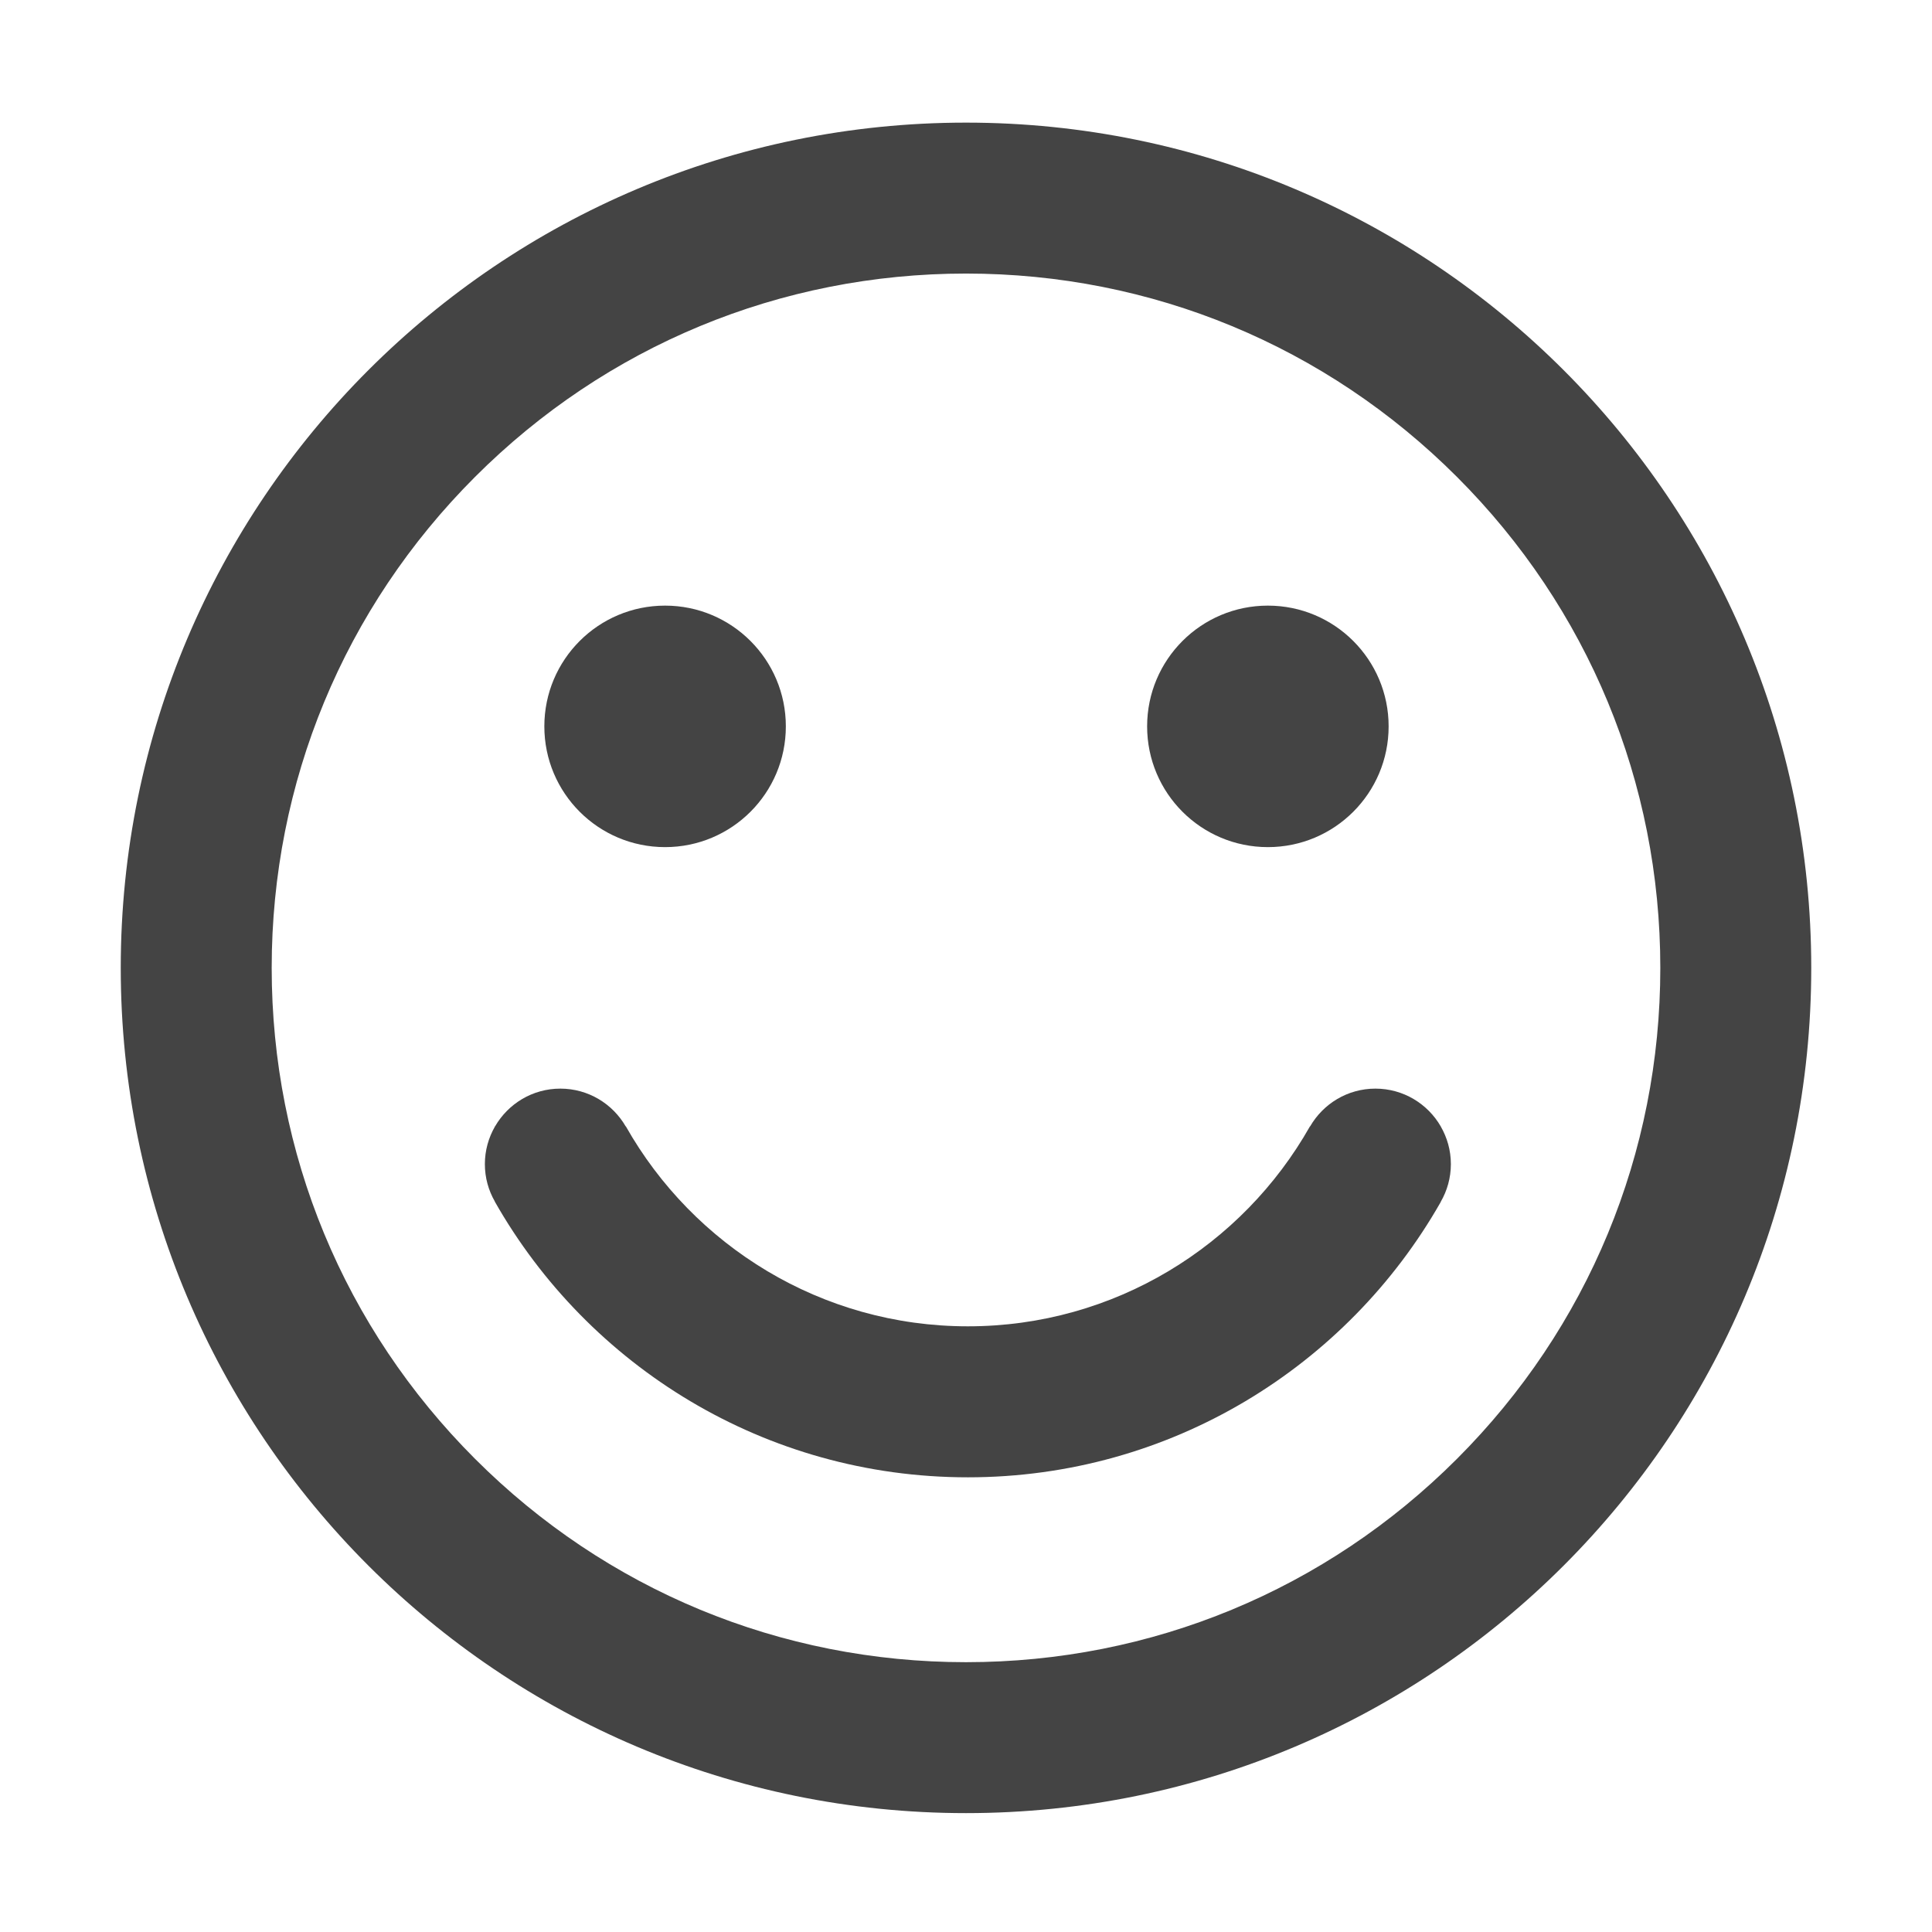 <?xml version="1.0" encoding="utf-8"?>
<!-- Generated by IcoMoon.io -->
<!DOCTYPE svg PUBLIC "-//W3C//DTD SVG 1.1//EN" "http://www.w3.org/Graphics/SVG/1.1/DTD/svg11.dtd">
<svg version="1.1" xmlns="http://www.w3.org/2000/svg" xmlns:xlink="http://www.w3.org/1999/xlink" width="32" height="32" viewBox="0 0 32 32">
<path fill="#444" d="M30 16.031c0-7.732-6.268-14-14-14s-14 6.268-14 14 6.268 14 14 14c7.732 0 14-6.268 14-14zM7.868 24.163c-2.172-2.172-3.368-5.060-3.368-8.132s1.196-5.96 3.368-8.132c2.172-2.172 5.060-3.368 8.132-3.368s5.96 1.196 8.132 3.368c2.172 2.172 3.368 5.060 3.368 8.132s-1.196 5.96-3.368 8.132c-2.172 2.172-5.060 3.368-8.132 3.368s-5.96-1.196-8.132-3.368z"></path>
<path fill="#444" d="M13.016 12.031c0 1.105-0.895 2-2 2s-2-0.895-2-2c0-1.105 0.895-2 2-2s2 0.895 2 2z"></path>
<path fill="#444" d="M23 12.031c0 1.105-0.895 2-2 2s-2-0.895-2-2c0-1.105 0.895-2 2-2s2 0.895 2 2z"></path>
<path fill="#444" d="M24.031 19.281c0-0.228-0.062-0.44-0.168-0.624v-0.001h-0c-0.216-0.373-0.619-0.625-1.082-0.625s-0.865 0.252-1.081 0.625h-0.003c-1.117 1.976-3.238 3.312-5.666 3.312s-4.548-1.337-5.665-3.312h-0.003c-0.216-0.373-0.619-0.625-1.082-0.625s-0.865 0.252-1.081 0.625h-0.004v0.006c-0.104 0.183-0.165 0.393-0.165 0.619s0.060 0.436 0.165 0.619v0.003c1.548 2.726 4.476 4.566 7.835 4.566 3.357 0 6.283-1.837 7.832-4.56v-0.003c0.106-0.184 0.168-0.397 0.168-0.624z"></path>
</svg>

